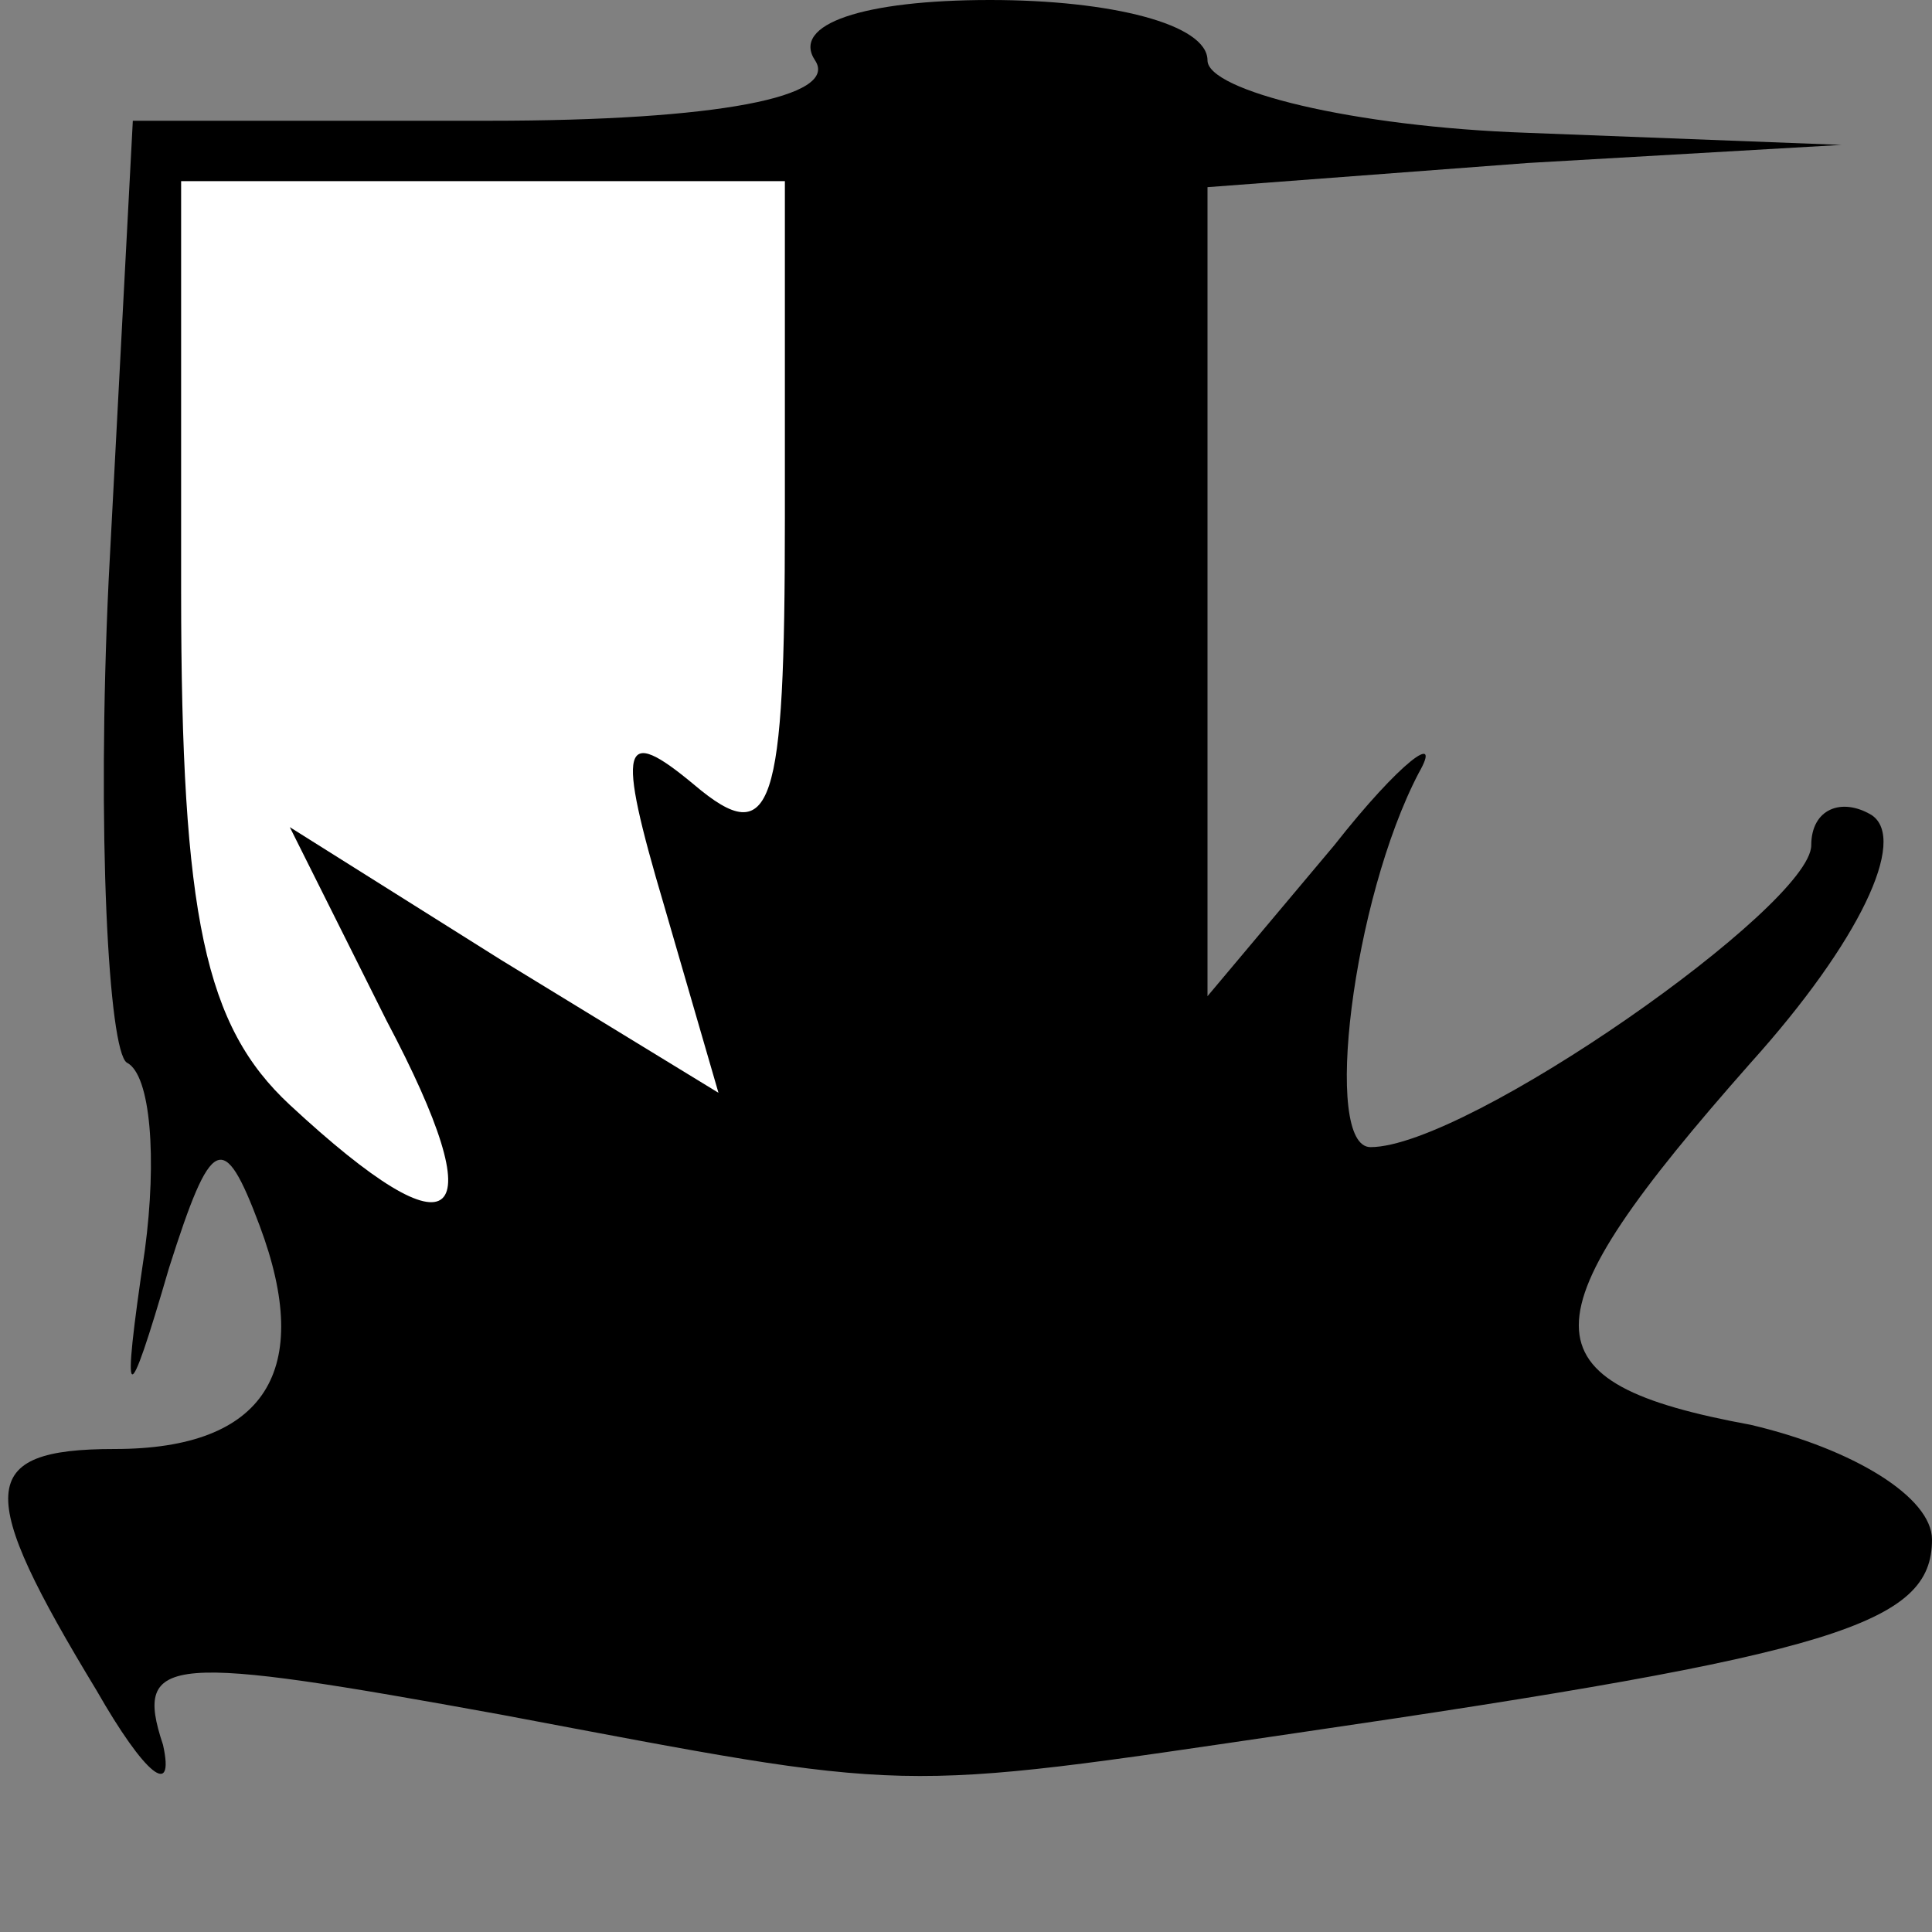 <?xml version="1.0" standalone="no"?>
<!DOCTYPE svg PUBLIC "-//W3C//DTD SVG 20010904//EN"
 "http://www.w3.org/TR/2001/REC-SVG-20010904/DTD/svg10.dtd">
<svg version="1.0" xmlns="http://www.w3.org/2000/svg"
 width="32pt" height="32pt" viewBox="0 0 32 32"
 preserveAspectRatio="xMidYMid meet">
<rect x="0" y="0" width="32" height="32" fill="#808080" stroke="none"/>
<g transform="translate(0,32) scale(0.1,-0.1)"
fill="#000000" stroke="none">
<path fill="#000000" stroke="none" d="M135 310 c4 -6 -16 -10 -54 -10 l-59 0
-4 -76 c-2 -42 0 -78 3 -80 4 -2 5 -16 3 -31 -4 -27 -3 -27 4 -3 7 22 9 23 15
7 9 -24 1 -37 -24 -37 -23 0 -23 -7 -3 -40 8 -14 13 -18 11 -9 -5 15 1 15 56
5 69 -13 64 -13 132 -3 89 13 105 18 105 32 0 7 -13 15 -30 19 -38 7 -38 17 0
60 18 20 26 37 20 41 -5 3 -10 1 -10 -5 0 -10 -57 -50 -73 -50 -8 0 -3 41 8
62 4 7 -3 2 -14 -12 l-21 -25 0 67 0 67 53 4 52 3 -52 2 c-29 1 -53 7 -53 12
0 6 -16 10 -36 10 -21 0 -33 -4 -29 -10z"/>
<path fill="#ffffff" stroke="none" d="M130 234 c0 -48 -2 -55 -15 -44 -12 10
-13 7 -5 -20 l9 -31 -36 22 -35 22 16 -32 c18 -34 12 -40 -16 -14 -14 13 -18
31 -18 85 l0 68 50 0 50 0 0 -56z"/>
</g>
</svg>
